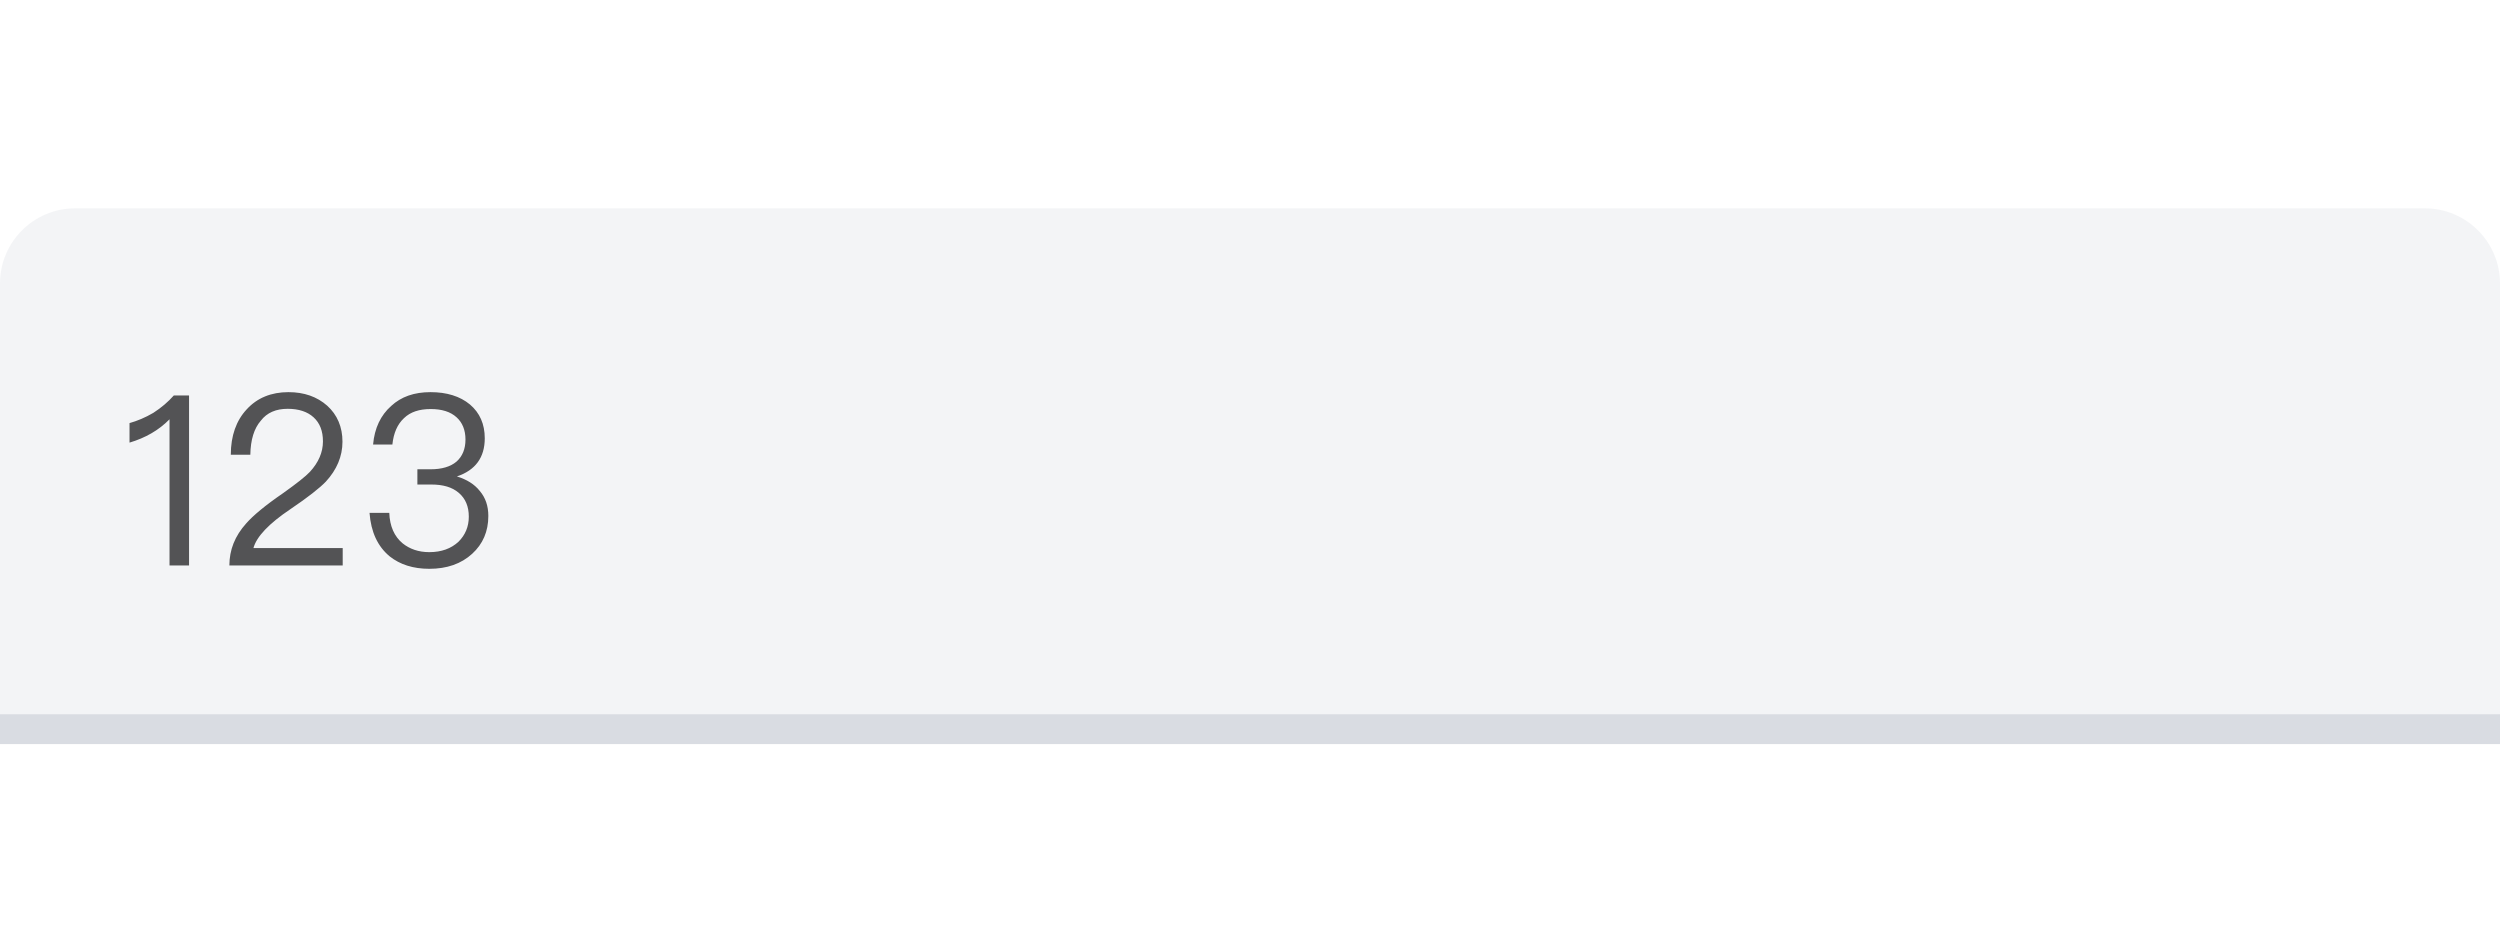 <svg width="84" height="32" viewBox="0 0 84 32" fill="none" xmlns="http://www.w3.org/2000/svg">
<g clip-path="url(#clip0)">
<path d="M0 9.526C0 8.131 1.131 7 2.526 7H81.474C82.869 7 84 8.131 84 9.526V25H0V9.526Z" fill="#0F2243" fill-opacity="0.05"/>
<path d="M5.84 13.288C5.648 13.504 5.424 13.696 5.152 13.872C4.88 14.032 4.608 14.144 4.352 14.216V14.872C4.888 14.712 5.336 14.456 5.696 14.088V19H6.352V13.288H5.84ZM9.691 13.176C9.115 13.176 8.643 13.368 8.291 13.752C7.939 14.128 7.755 14.64 7.755 15.28H8.411C8.419 14.776 8.539 14.392 8.763 14.136C8.971 13.864 9.275 13.736 9.667 13.736C10.035 13.736 10.331 13.832 10.539 14.024C10.747 14.216 10.851 14.48 10.851 14.832C10.851 15.2 10.699 15.544 10.411 15.856C10.259 16.016 9.963 16.248 9.515 16.568C8.907 16.984 8.499 17.328 8.275 17.584C7.891 18.008 7.707 18.48 7.707 19H11.515V18.416H8.515C8.619 18.032 9.035 17.592 9.763 17.104C10.355 16.704 10.747 16.392 10.947 16.184C11.315 15.784 11.507 15.336 11.507 14.84C11.507 14.344 11.331 13.936 10.995 13.632C10.651 13.328 10.219 13.176 9.691 13.176ZM14.464 13.176C13.92 13.176 13.48 13.328 13.144 13.64C12.792 13.952 12.584 14.384 12.536 14.936H13.184C13.224 14.552 13.352 14.256 13.576 14.048C13.792 13.84 14.088 13.744 14.472 13.744C14.84 13.744 15.136 13.832 15.344 14.024C15.536 14.2 15.64 14.448 15.64 14.768C15.64 15.088 15.536 15.336 15.336 15.512C15.136 15.68 14.848 15.768 14.464 15.768H14.024V16.28H14.488C14.888 16.28 15.192 16.368 15.416 16.56C15.64 16.752 15.752 17.016 15.752 17.36C15.752 17.696 15.632 17.976 15.408 18.2C15.16 18.432 14.832 18.552 14.424 18.552C14.064 18.552 13.768 18.448 13.528 18.256C13.248 18.024 13.096 17.68 13.08 17.232H12.416C12.464 17.872 12.688 18.36 13.096 18.696C13.44 18.968 13.88 19.112 14.424 19.112C15.016 19.112 15.496 18.944 15.864 18.608C16.224 18.28 16.408 17.856 16.408 17.336C16.408 17 16.312 16.72 16.12 16.496C15.944 16.272 15.688 16.112 15.352 16.008C15.976 15.8 16.288 15.368 16.288 14.728C16.288 14.248 16.12 13.872 15.792 13.592C15.456 13.312 15.008 13.176 14.464 13.176Z" fill="#151618" fill-opacity="0.72"/>
<rect x="-0.5" y="6.5" width="85" height="18" stroke="#0F2243" stroke-opacity="0.11"/>
</g>
<defs>
<clipPath id="clip0">
<path d="M0 9.526C0 8.131 1.131 7 2.526 7H81.474C82.869 7 84 8.131 84 9.526V25H0V9.526Z" fill="white"/>
</clipPath>
</defs>
</svg>
